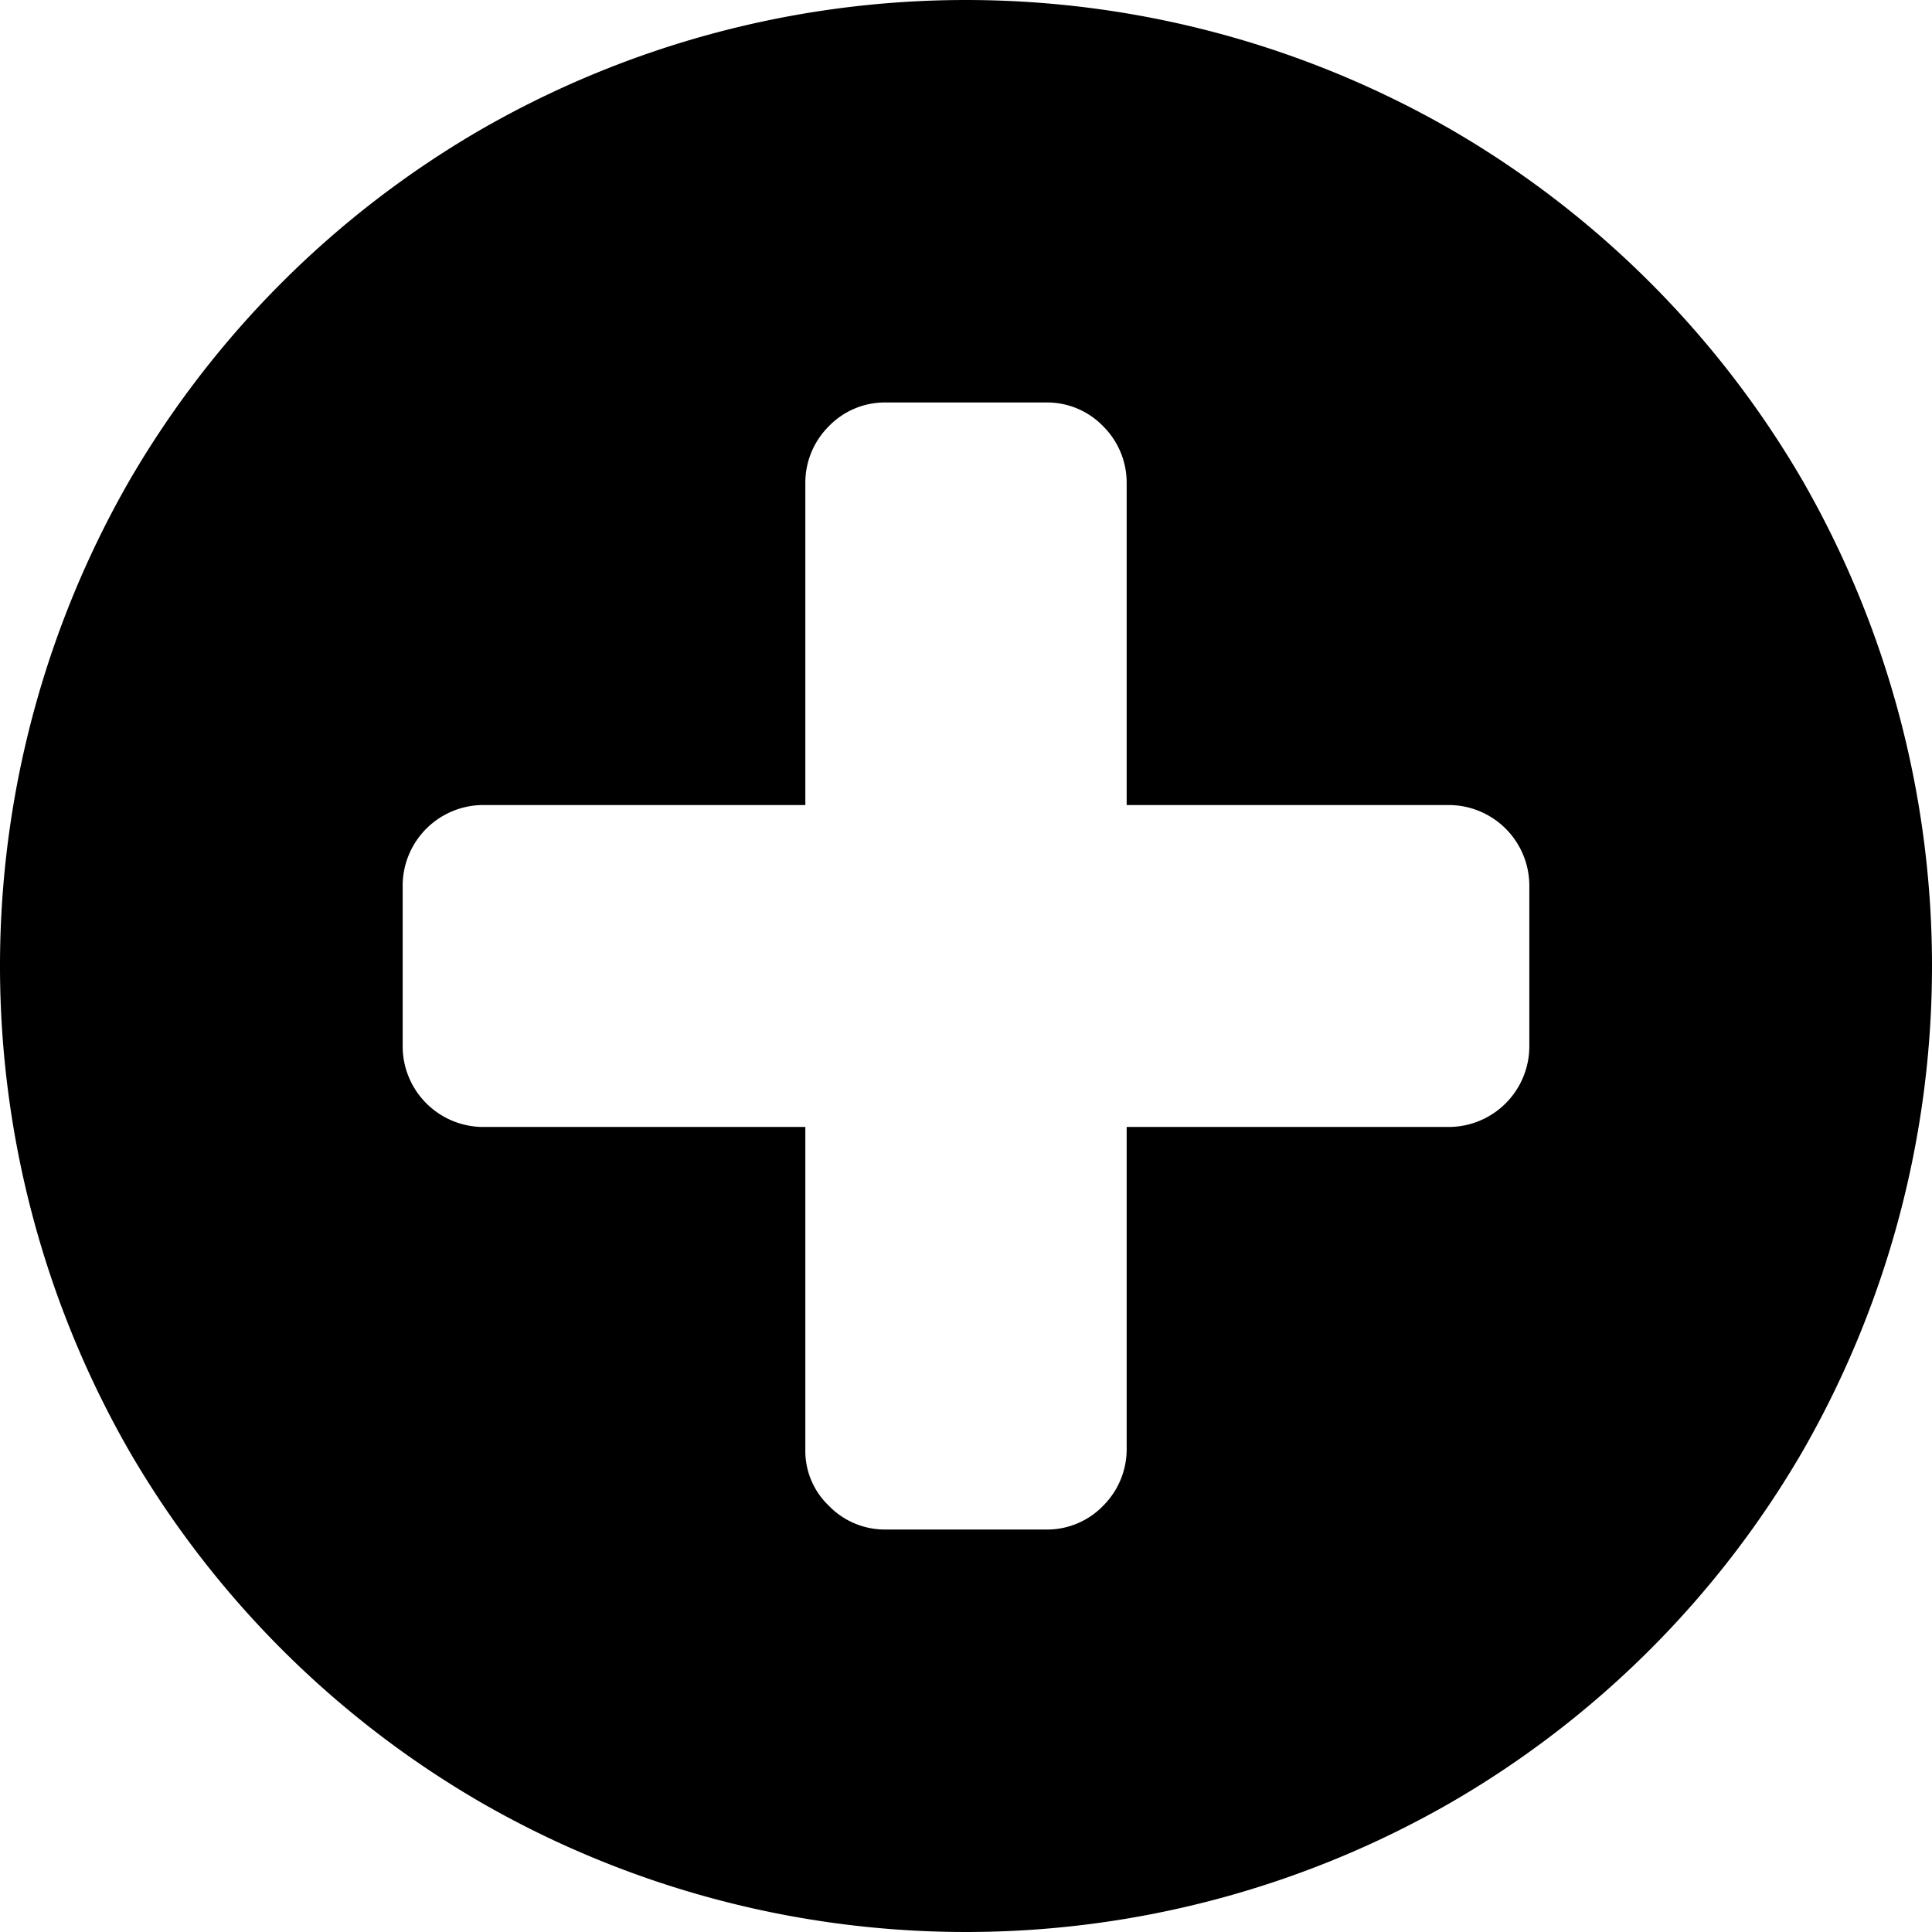 <svg xmlns="http://www.w3.org/2000/svg" width="19" height="19" viewBox="0 0 19 19">
<defs>
    <style>
      .cls-1 {
        fill-rule: evenodd;
      }
    </style>
  </defs>
  <path class="cls-1" d="M2269.73,512.731a9.518,9.518,0,0,0-3.46-3.457,9.567,9.567,0,0,0-9.54,0,9.511,9.511,0,0,0-3.46,3.457,9.587,9.587,0,0,0,0,9.537,9.513,9.513,0,0,0,3.46,3.458,9.567,9.567,0,0,0,9.54,0,9.506,9.506,0,0,0,3.46-3.458A9.587,9.587,0,0,0,2269.73,512.731Zm-2.69,5.561a0.794,0.794,0,0,1-.79.791h-3.17v3.167a0.785,0.785,0,0,1-.23.557,0.767,0.767,0,0,1-.56.235h-1.58a0.767,0.767,0,0,1-.56-0.235,0.745,0.745,0,0,1-.23-0.557v-3.167h-3.17a0.794,0.794,0,0,1-.79-0.791v-1.584a0.794,0.794,0,0,1,.79-0.791h3.17V512.75a0.783,0.783,0,0,1,.23-0.557,0.767,0.767,0,0,1,.56-0.235h1.58a0.767,0.767,0,0,1,.56.235,0.783,0.783,0,0,1,.23.557v3.167h3.17a0.794,0.794,0,0,1,.79.791v1.584Z" transform="translate(-2252 -508)"/>
</svg>
